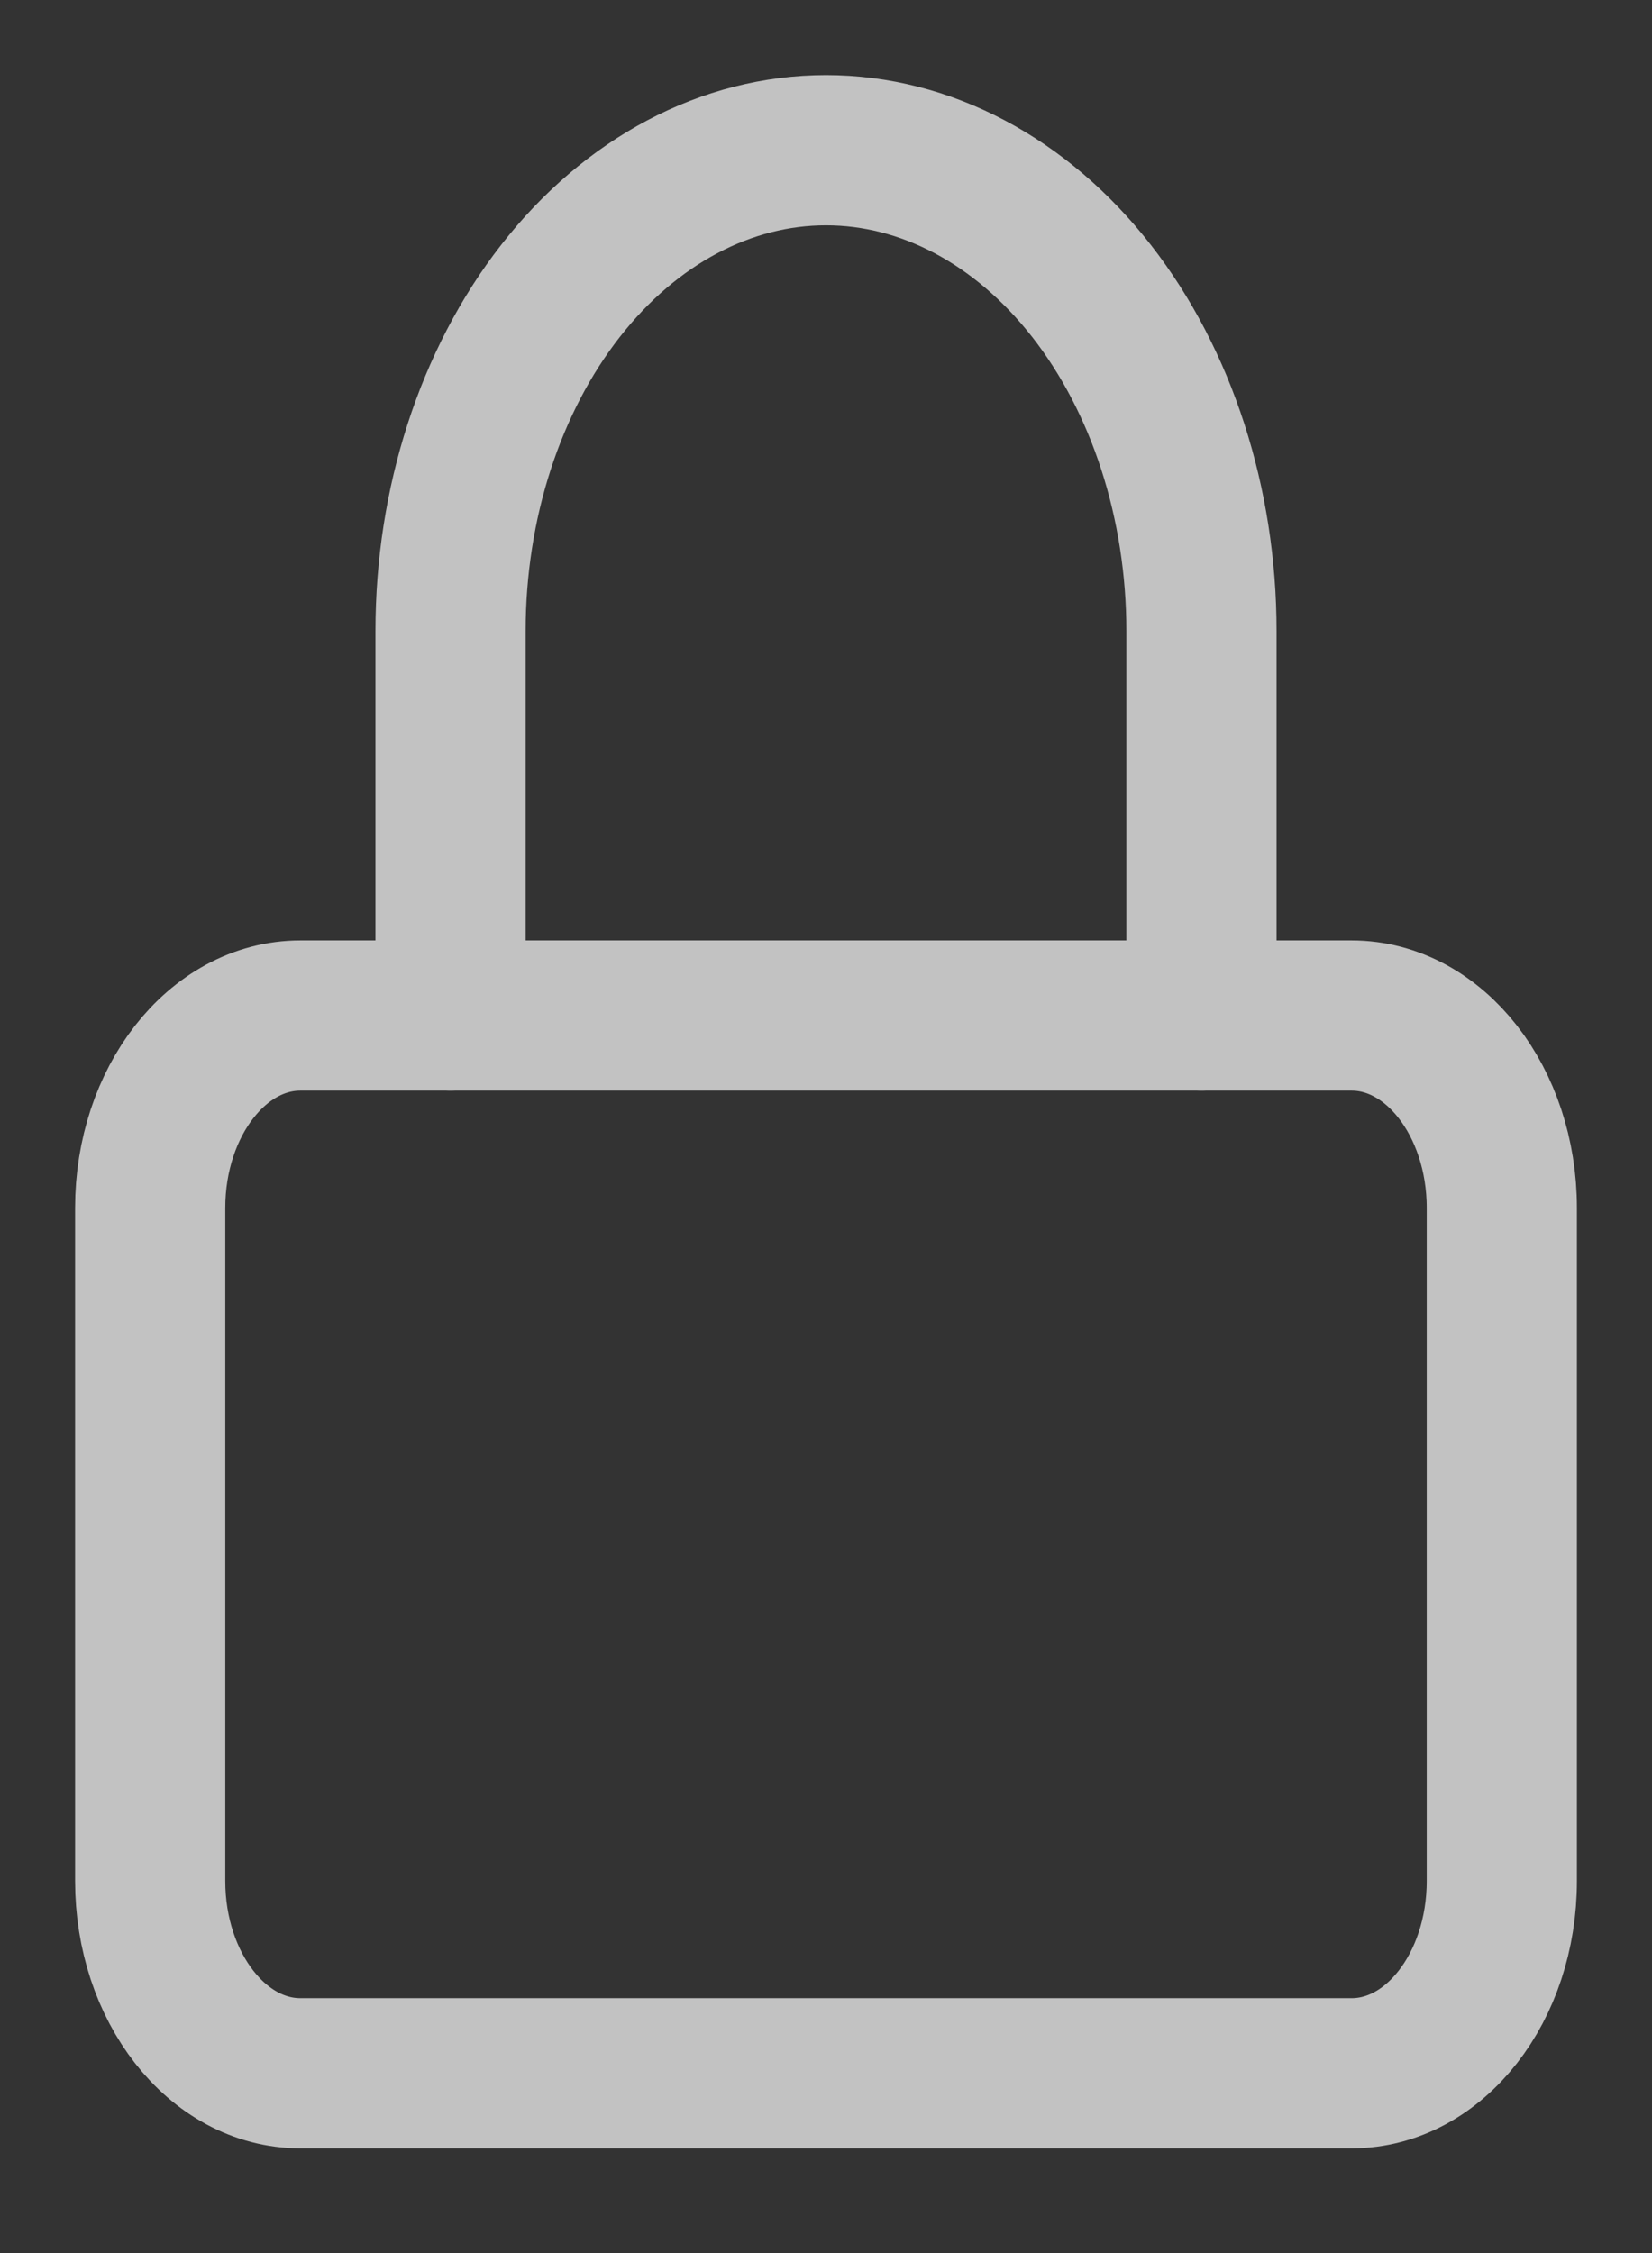 <svg width="11" height="15" viewBox="0 0 11 15" fill="none" xmlns="http://www.w3.org/2000/svg">
<rect x="0" y="0" width="11" height="15" fill="#333333" stroke="none"/>
<g opacity="0.7">
<path d="M9 6.761H2C1.448 6.761 1 7.335 1 8.042V12.523C1 13.23 1.448 13.803 2 13.803H9C9.552 13.803 10 13.23 10 12.523V8.042C10 7.335 9.552 6.761 9 6.761Z" stroke="white" stroke-linecap="round" stroke-linejoin="round"/>
<path d="M3 6.761V4.201C3 3.352 3.263 2.538 3.732 1.937C4.201 1.337 4.837 1 5.5 1C6.163 1 6.799 1.337 7.268 1.937C7.737 2.538 8 3.352 8 4.201V6.761" stroke="white" stroke-linecap="round" stroke-linejoin="round"/>
</g>
</svg>
